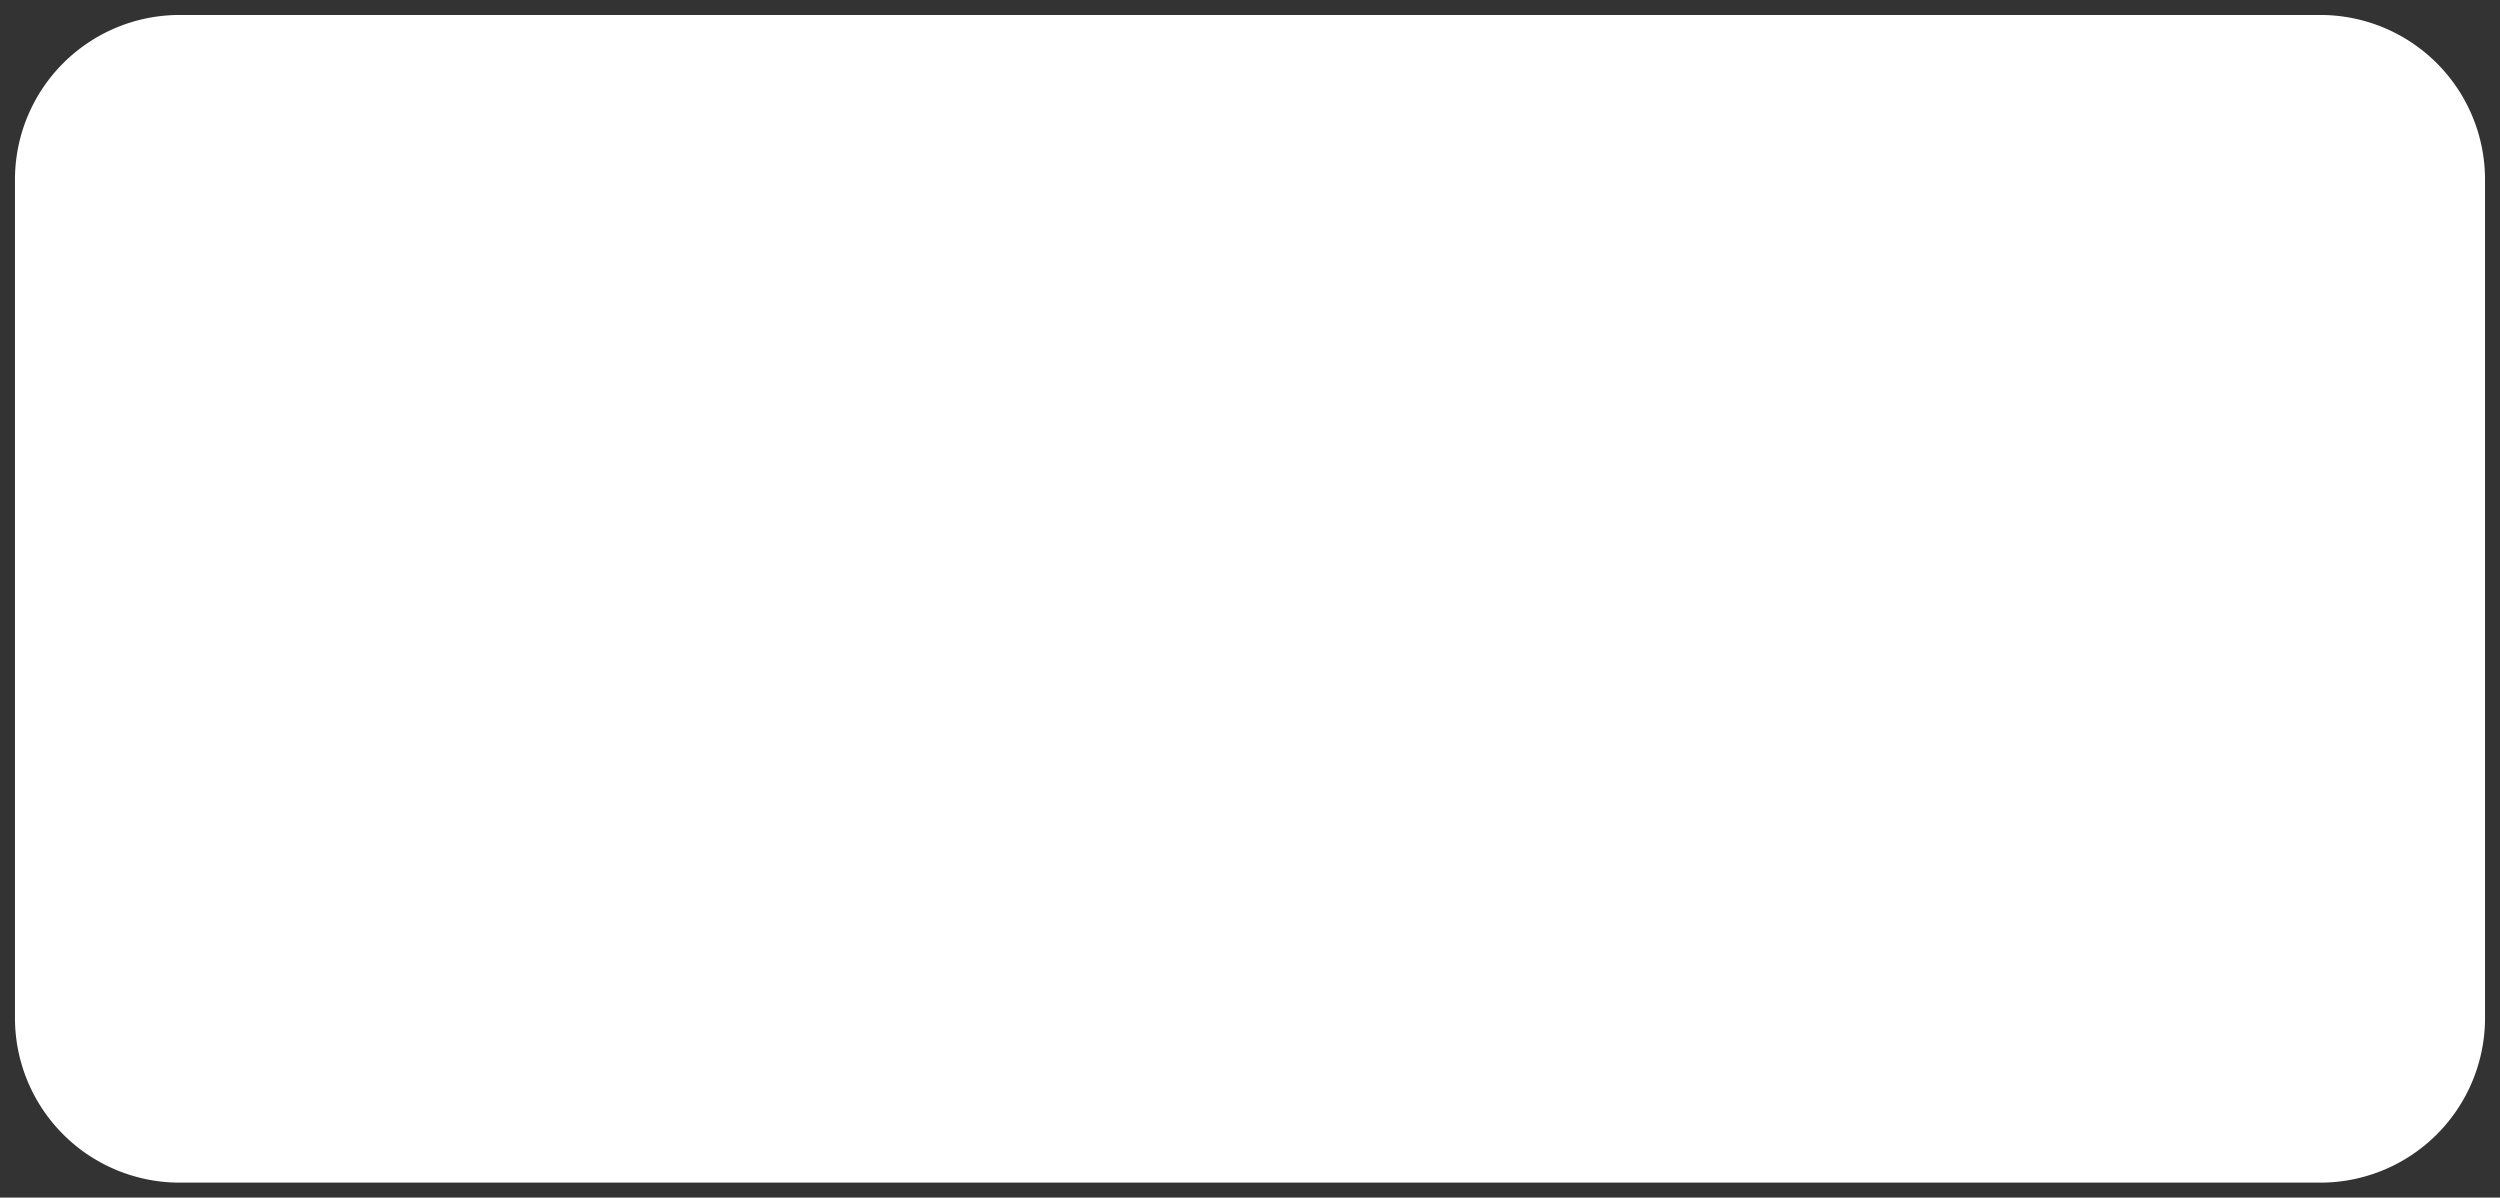 ﻿<?xml version="1.0" encoding="utf-8"?>
<svg version="1.1" xmlns:xlink="http://www.w3.org/1999/xlink" width="167px" height="80px" xmlns="http://www.w3.org/2000/svg">
  <rect width="100%" height="100%" fill="#333333" stroke="none"/>
  <g transform="matrix(1 0 0 1 -15 -105 )">
    <path d="M 16 117  A 11 11 0 0 1 27 106 L 170 106  A 11 11 0 0 1 181 117 L 181 173  A 11 11 0 0 1 170 184 L 27 184  A 11 11 0 0 1 16 173 L 16 117  Z " fill-rule="nonzero" fill="#ffffff" stroke="none" />
  </g>
</svg>